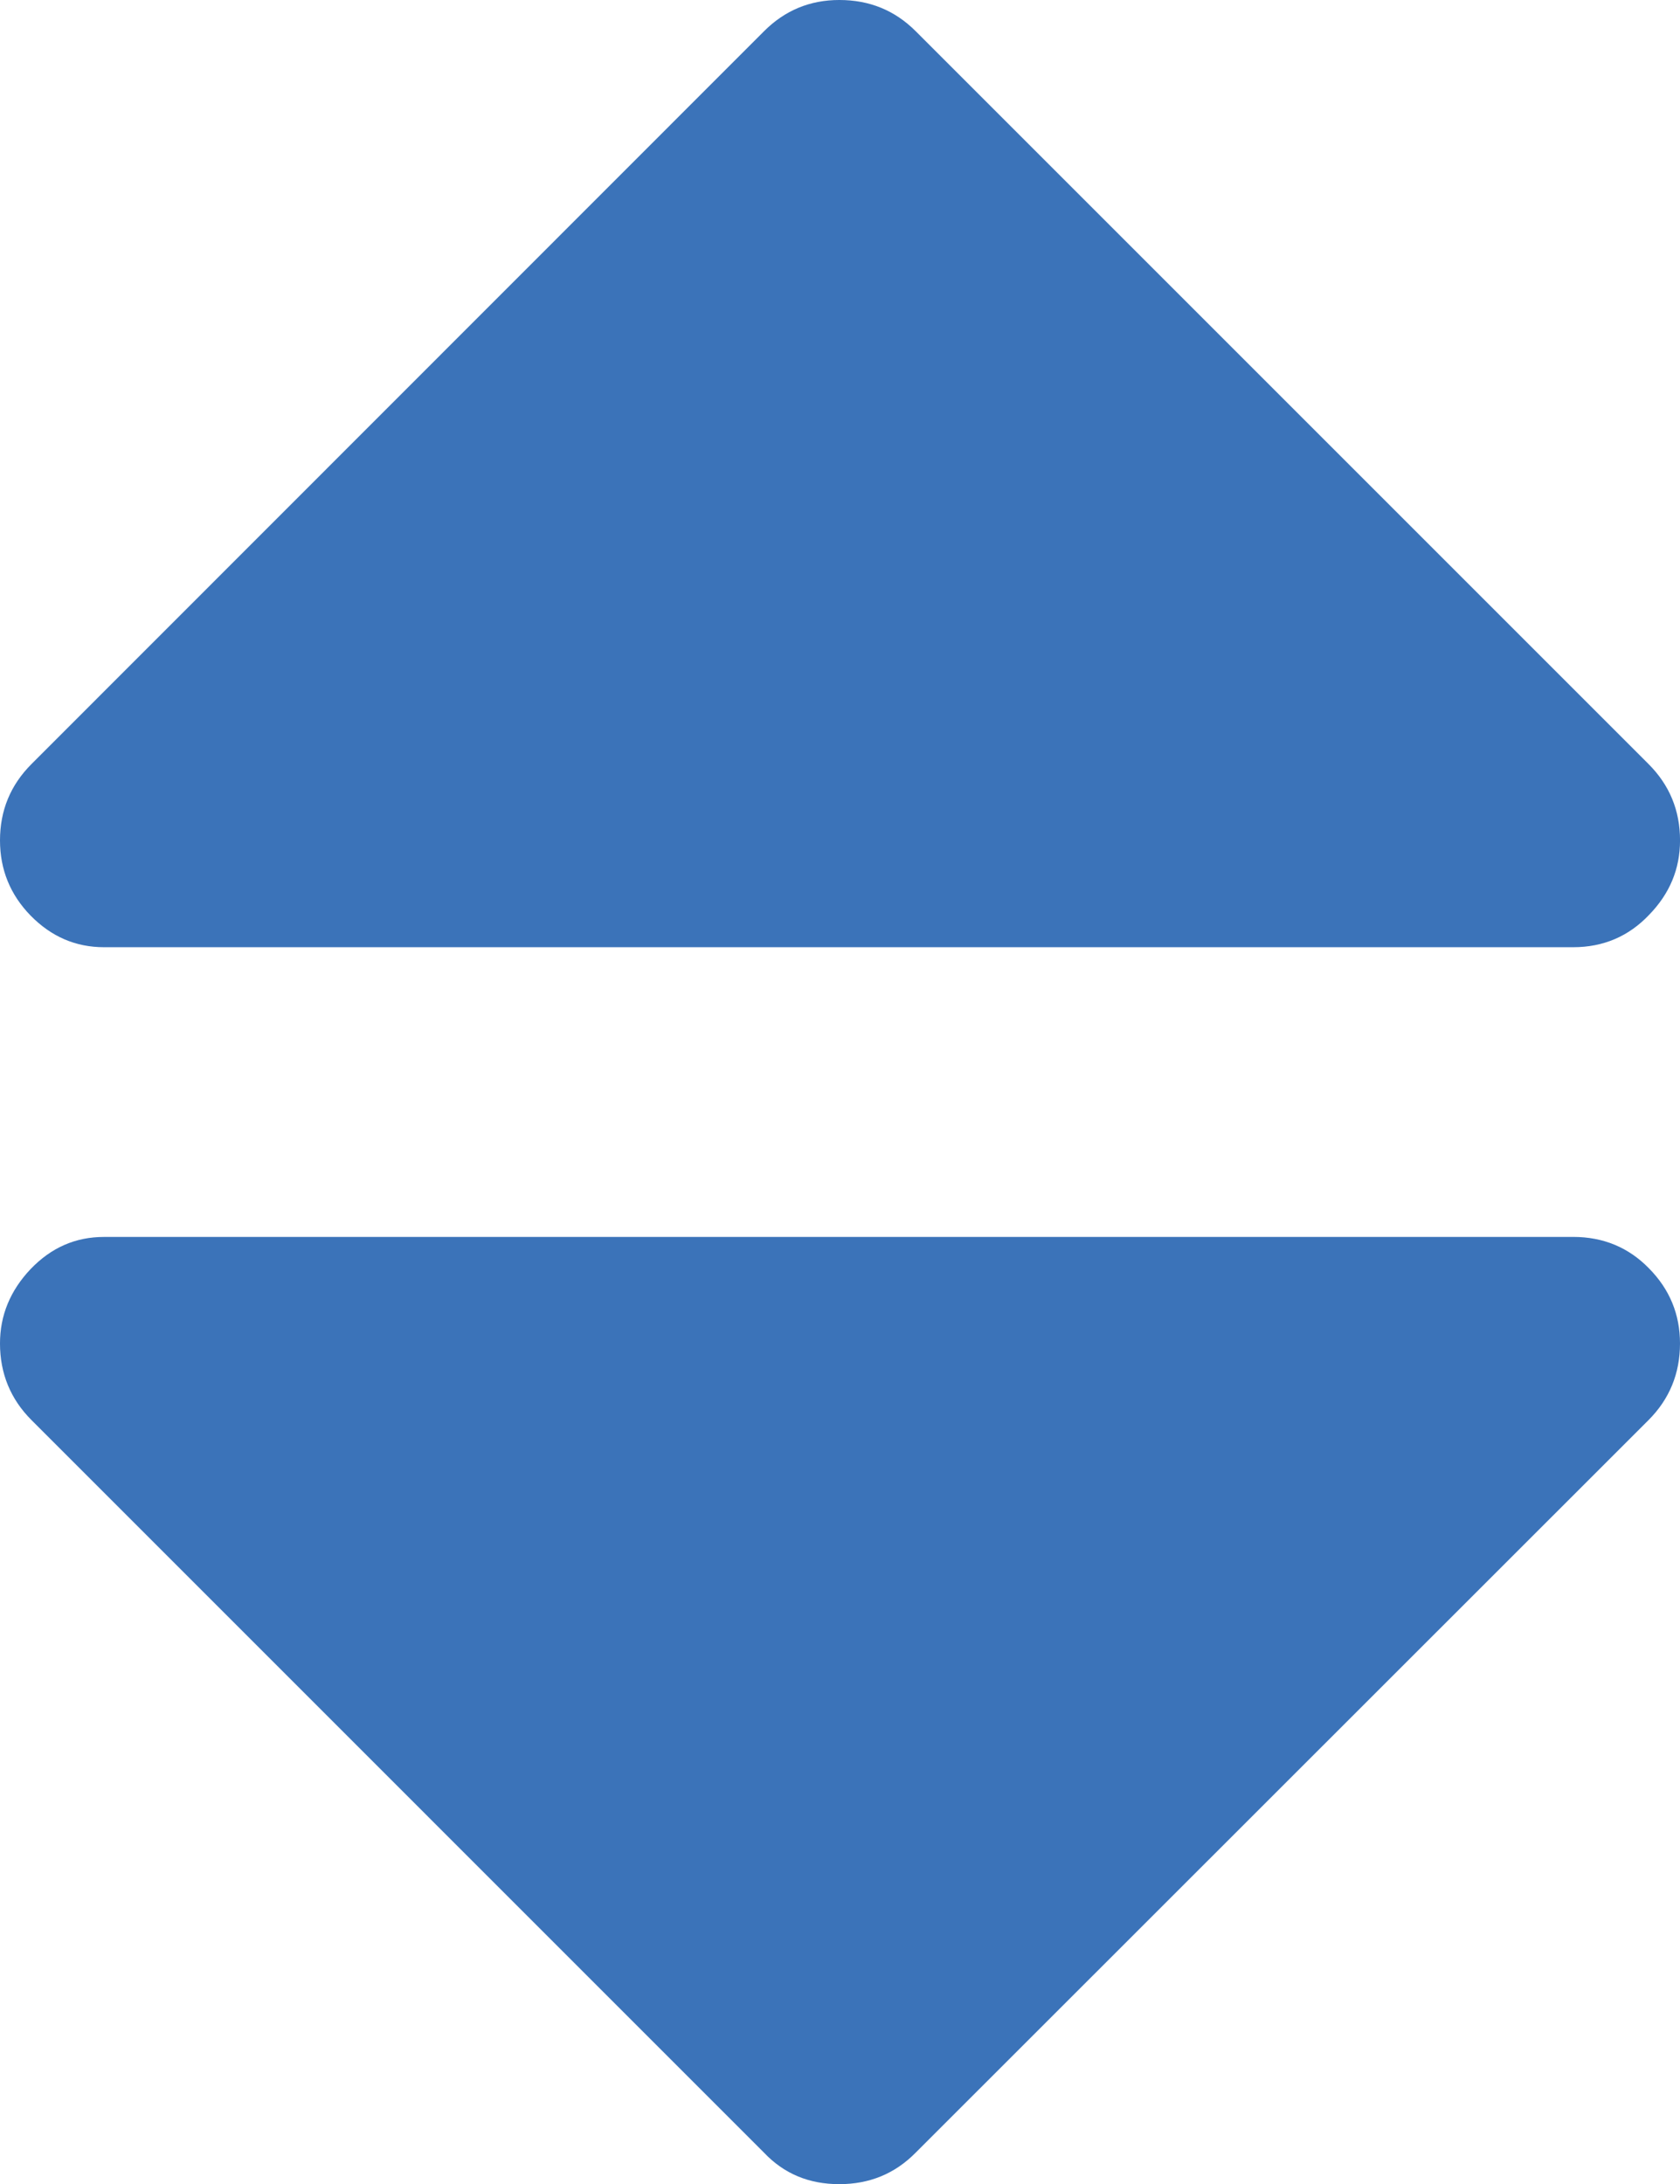 <svg xmlns="http://www.w3.org/2000/svg" width="58.838" height="76.494" viewBox="0 0 58.838 76.494" enable-background="new 0 0 58.838 76.494"><path d="M3.643 33.174c-.996 0-1.846-.371-2.568-1.104-.714-.732-1.075-1.611-1.075-2.636 0-1.055 .371-1.943 1.104-2.676l25.654-25.664c.732-.733 1.611-1.094 2.637-1.094 1.055 0 1.943 .361 2.676 1.094l25.664 25.664c.732 .732 1.104 1.621 1.104 2.676 0 .996-.361 1.865-1.084 2.607-.713 .752-1.602 1.133-2.656 1.133h-51.456zm51.455 10.146c1.055 0 1.943 .371 2.656 1.104 .723 .732 1.084 1.611 1.084 2.627 0 1.055-.371 1.953-1.104 2.686l-25.664 25.654c-.732 .742-1.621 1.104-2.676 1.104s-1.934-.361-2.637-1.104l-25.653-25.655c-.733-.732-1.104-1.631-1.104-2.685 0-.986 .361-1.855 1.074-2.607 .723-.752 1.572-1.123 2.568-1.123h51.456v-.001z" fill="#3b73b9"/></svg>